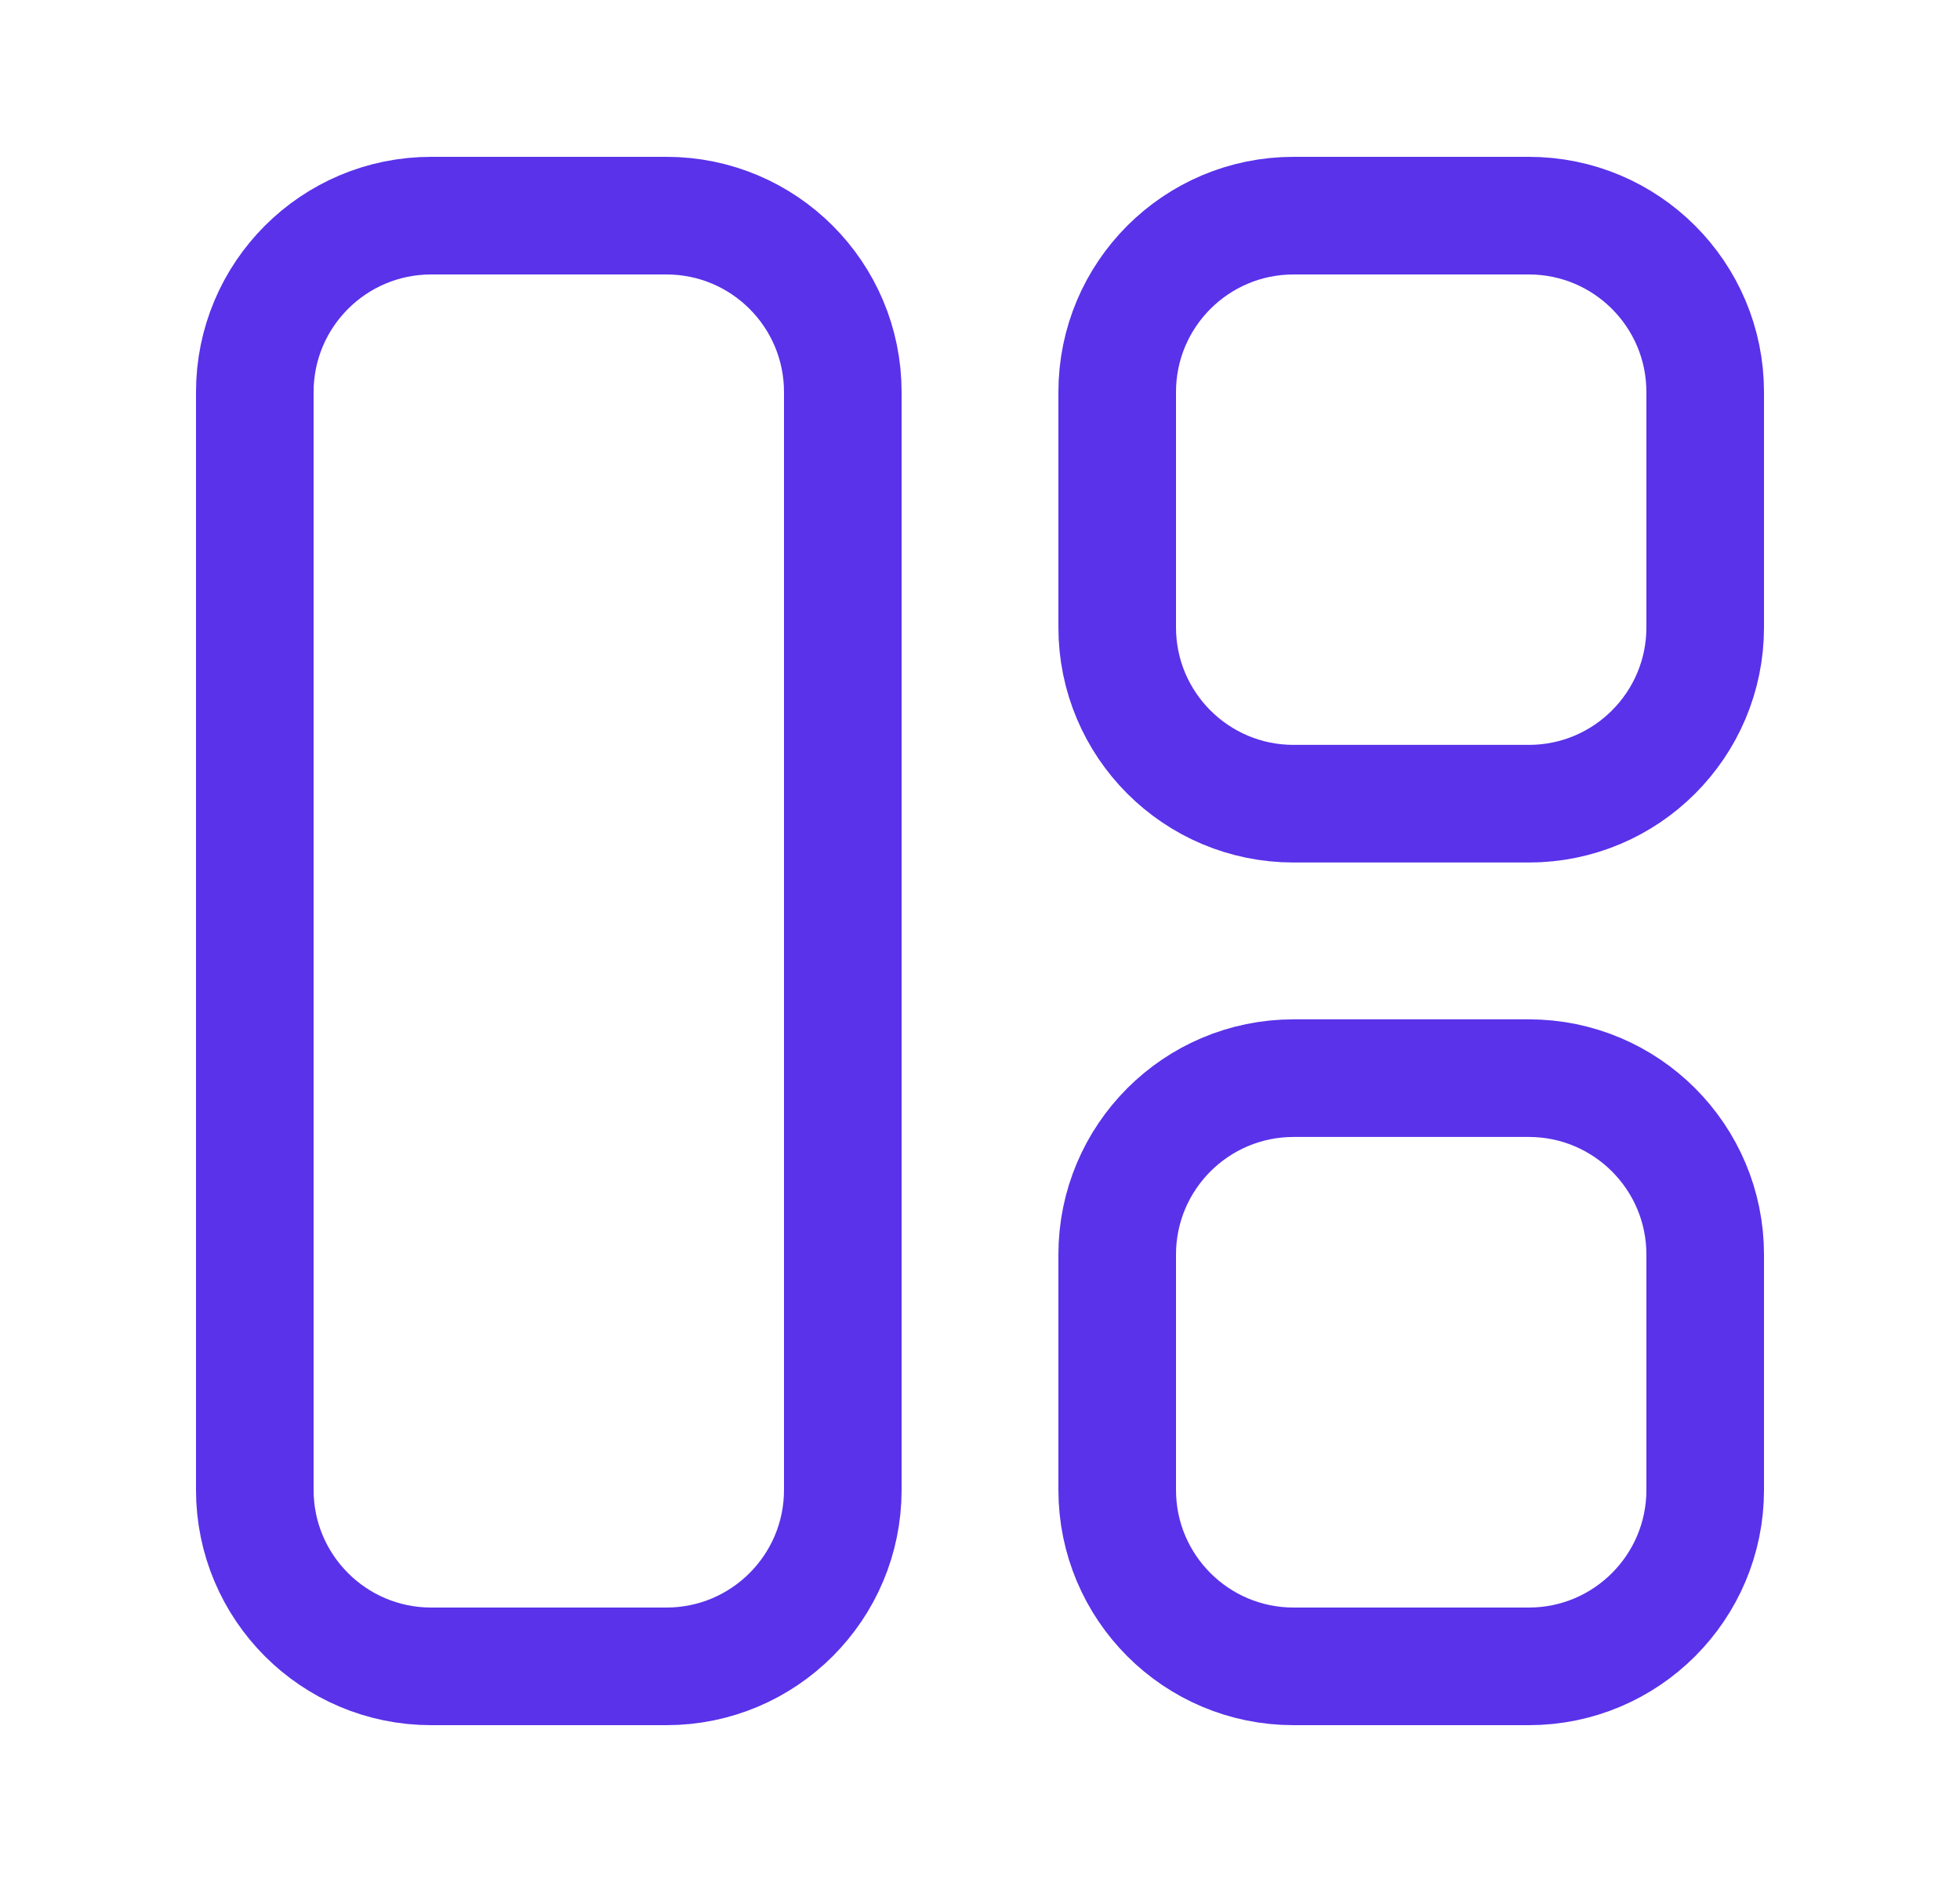 <svg width="25" height="24" viewBox="0 0 25 24" fill="none" xmlns="http://www.w3.org/2000/svg">
<path d="M8.5 2.75H5.5C4.257 2.75 3.25 3.757 3.25 5V19C3.25 20.242 4.257 21.25 5.5 21.25H8.5C9.743 21.25 10.75 20.242 10.75 19V5C10.75 3.757 9.743 2.75 8.5 2.75Z" stroke="#5932EA" stroke-width="1.5"/>
<path d="M19.5 2.75H16.5C15.257 2.75 14.25 3.757 14.25 5V8C14.25 9.242 15.257 10.249 16.5 10.249H19.5C20.743 10.249 21.75 9.242 21.75 8V5C21.75 3.757 20.743 2.75 19.5 2.75Z" stroke="#5932EA" stroke-width="1.5"/>
<path d="M19.5 13.749H16.5C15.257 13.749 14.25 14.757 14.25 15.999V19C14.25 20.242 15.257 21.25 16.5 21.25H19.5C20.743 21.25 21.75 20.242 21.75 19V15.999C21.75 14.757 20.743 13.749 19.5 13.749Z" stroke="#5932EA" stroke-width="1.5"/>
</svg>
